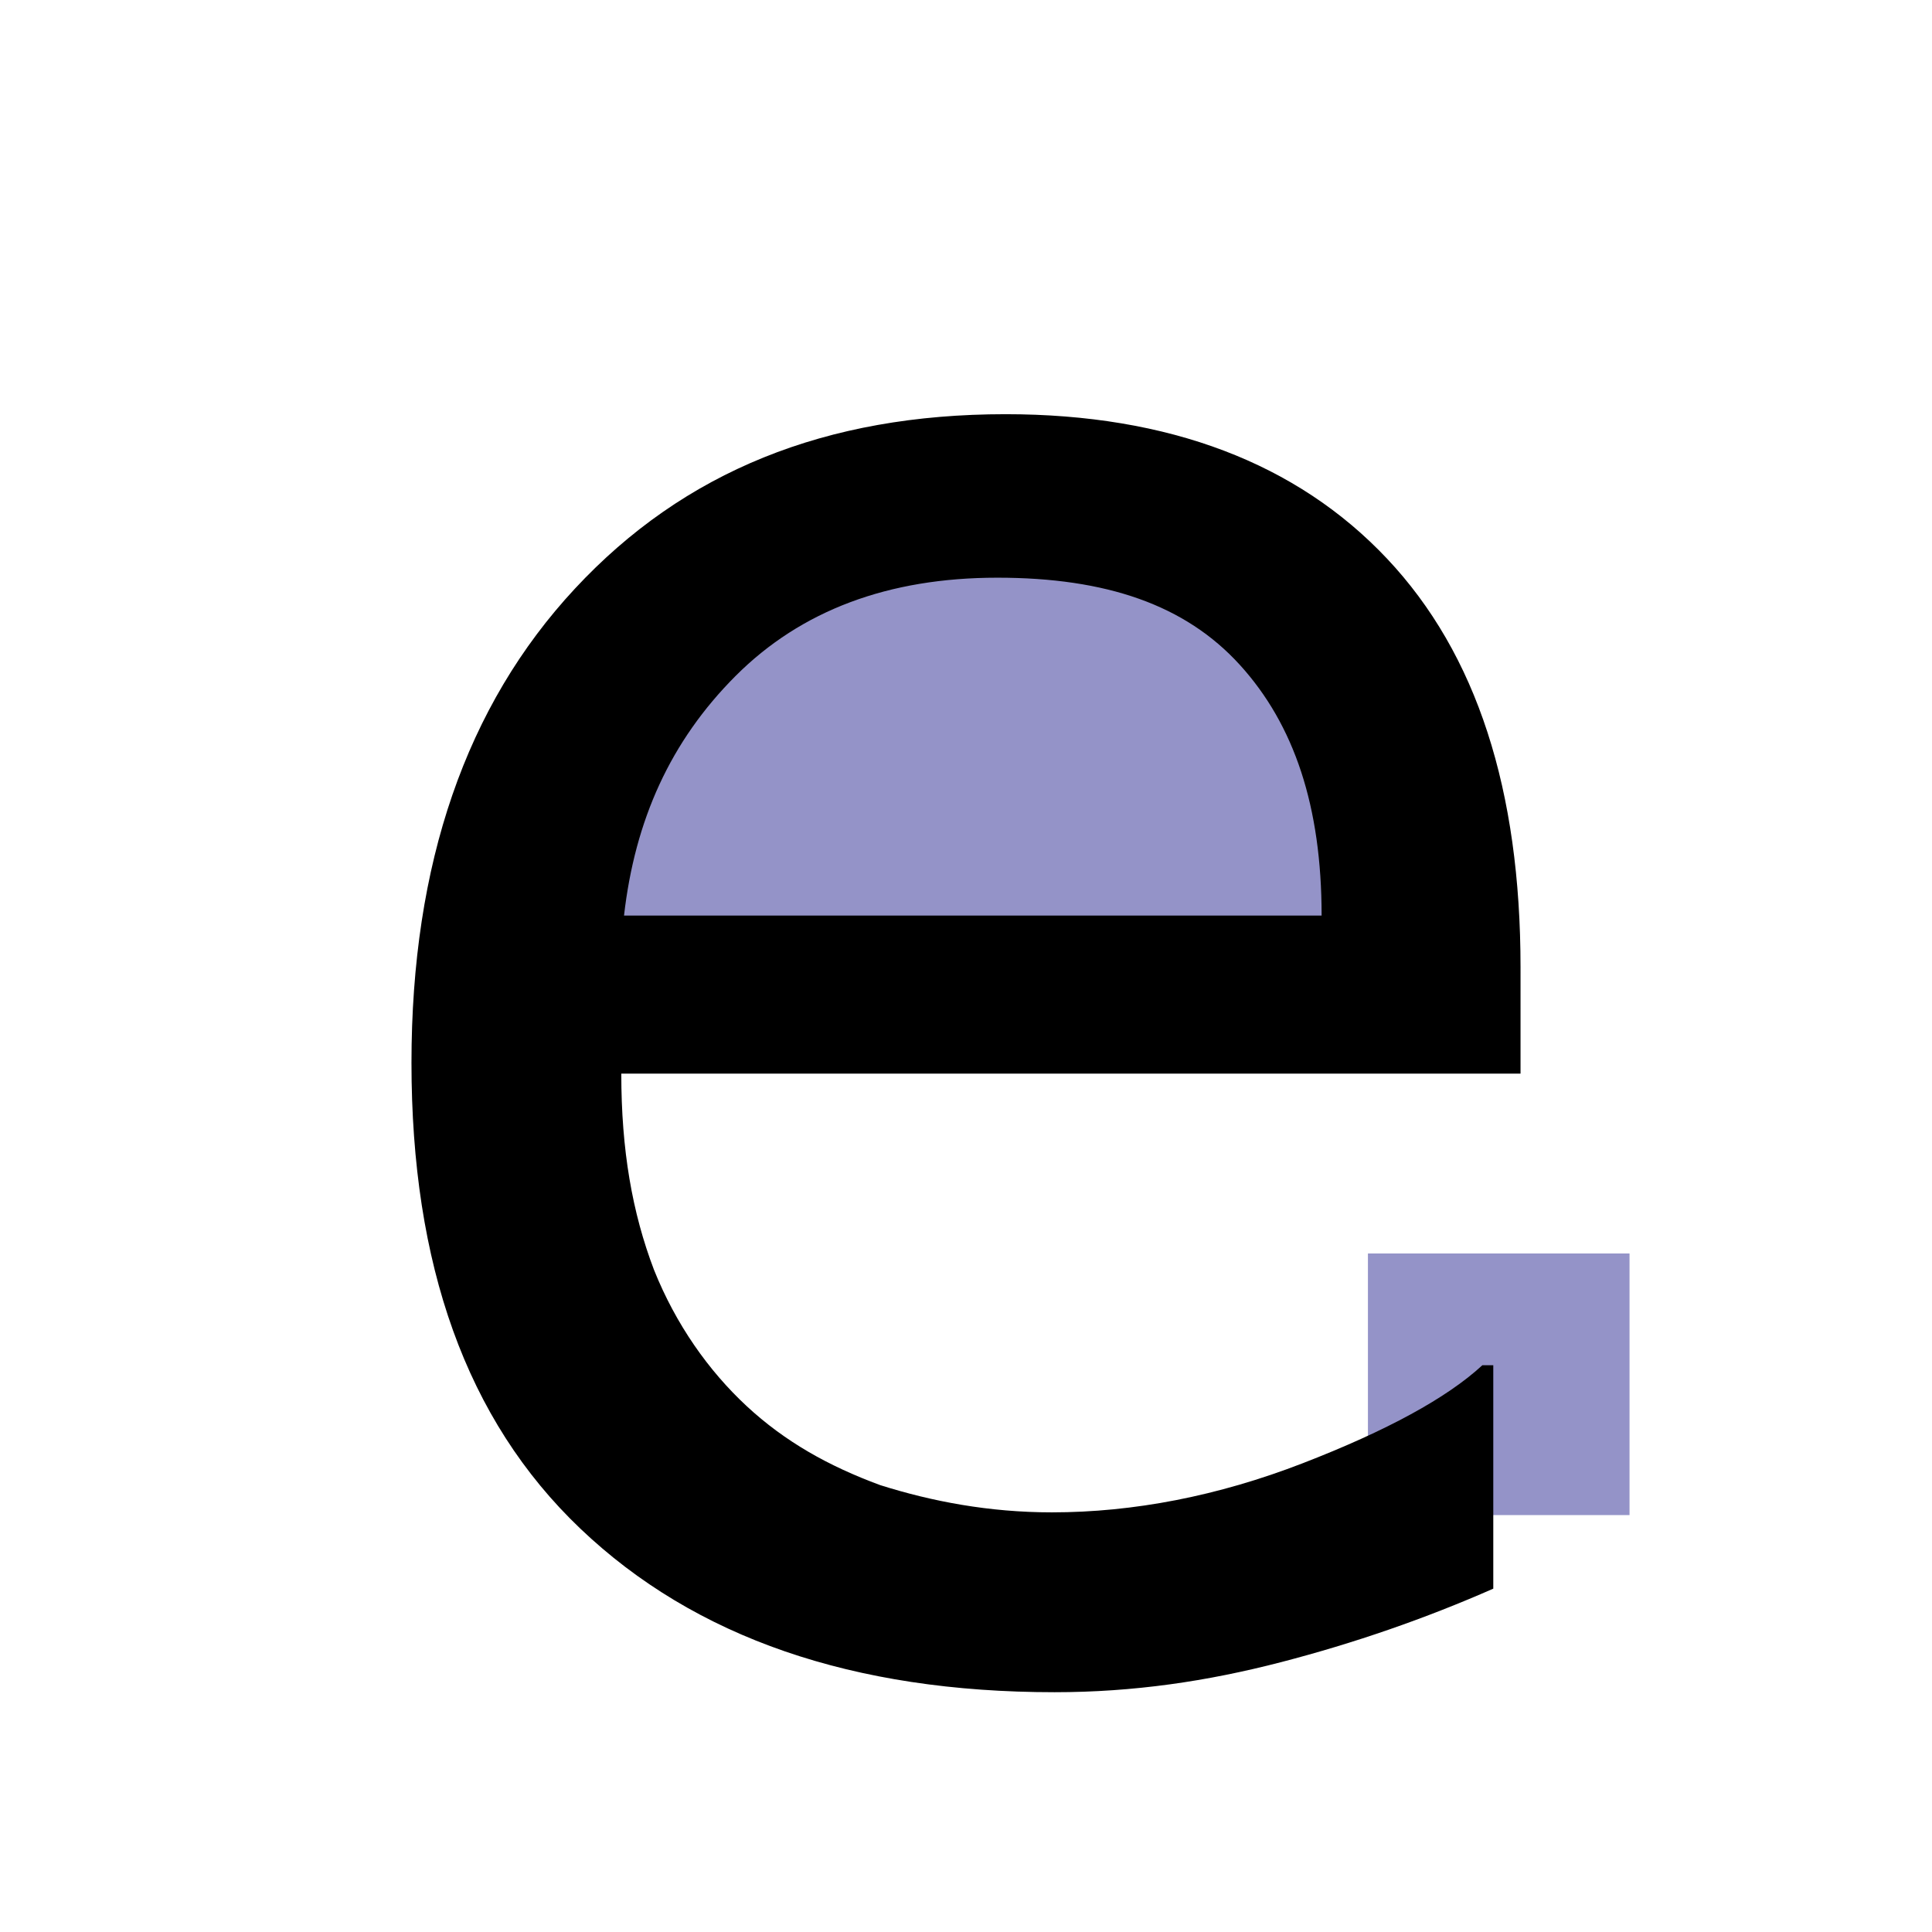 <?xml version="1.0" encoding="utf-8"?>
<!-- Generator: Adobe Illustrator 19.1.0, SVG Export Plug-In . SVG Version: 6.00 Build 0)  -->
<svg version="1.1" id="Layer_1" xmlns="http://www.w3.org/2000/svg" xmlns:xlink="http://www.w3.org/1999/xlink" x="0px" y="0px"
	 viewBox="-270 361.1 70.9 70.9" style="enable-background:new -270 361.1 70.9 70.9;" xml:space="preserve">
<style type="text/css">
	.st0{fill:#9493C8;}
	.st1{fill:none;}
	.st2{enable-background:new    ;}
</style>
<rect x="-219.8" y="407.1" class="st0" width="9.6" height="9.6"/>
<g>
	<rect x="-259" y="359.8" class="st1" width="54" height="72.2"/>
	<path class="st0" d="M-220.7,395.3c0-4.4-1-7.7-3.1-10.1c-2.1-2.4-5.1-3.5-9.3-3.5s-7.5,1.3-10.1,4c-2.5,2.6-3.9,5.8-4.3,9.7
		H-220.7z"/>
	<g class="st2">
		<path d="M-214.2,400.5h-33c0,2.8,0.4,5.1,1.2,7.2c0.8,2,2,3.7,3.4,5c1.4,1.3,3,2.2,4.9,2.9c1.9,0.6,4,1,6.3,1c3,0,6.1-0.6,9.2-1.8
			c3.1-1.2,5.3-2.4,6.6-3.6h0.4v8.2c-2.5,1.1-5.1,2-7.8,2.7s-5.4,1.1-8.3,1.1c-7.4,0-13.2-2-17.4-6s-6.2-9.7-6.2-17.1
			c0-7.3,2-13.1,6-17.4c4-4.3,9.2-6.4,15.8-6.4c6,0,10.7,1.8,14,5.3s4.9,8.5,4.9,15V400.5z M-221.5,394.7c0-4-1-7-3-9.2
			c-2-2.2-4.9-3.2-8.9-3.2c-4,0-7.2,1.2-9.6,3.6c-2.4,2.4-3.7,5.3-4.1,8.8H-221.5z"/>
	</g>
</g>
</svg>
